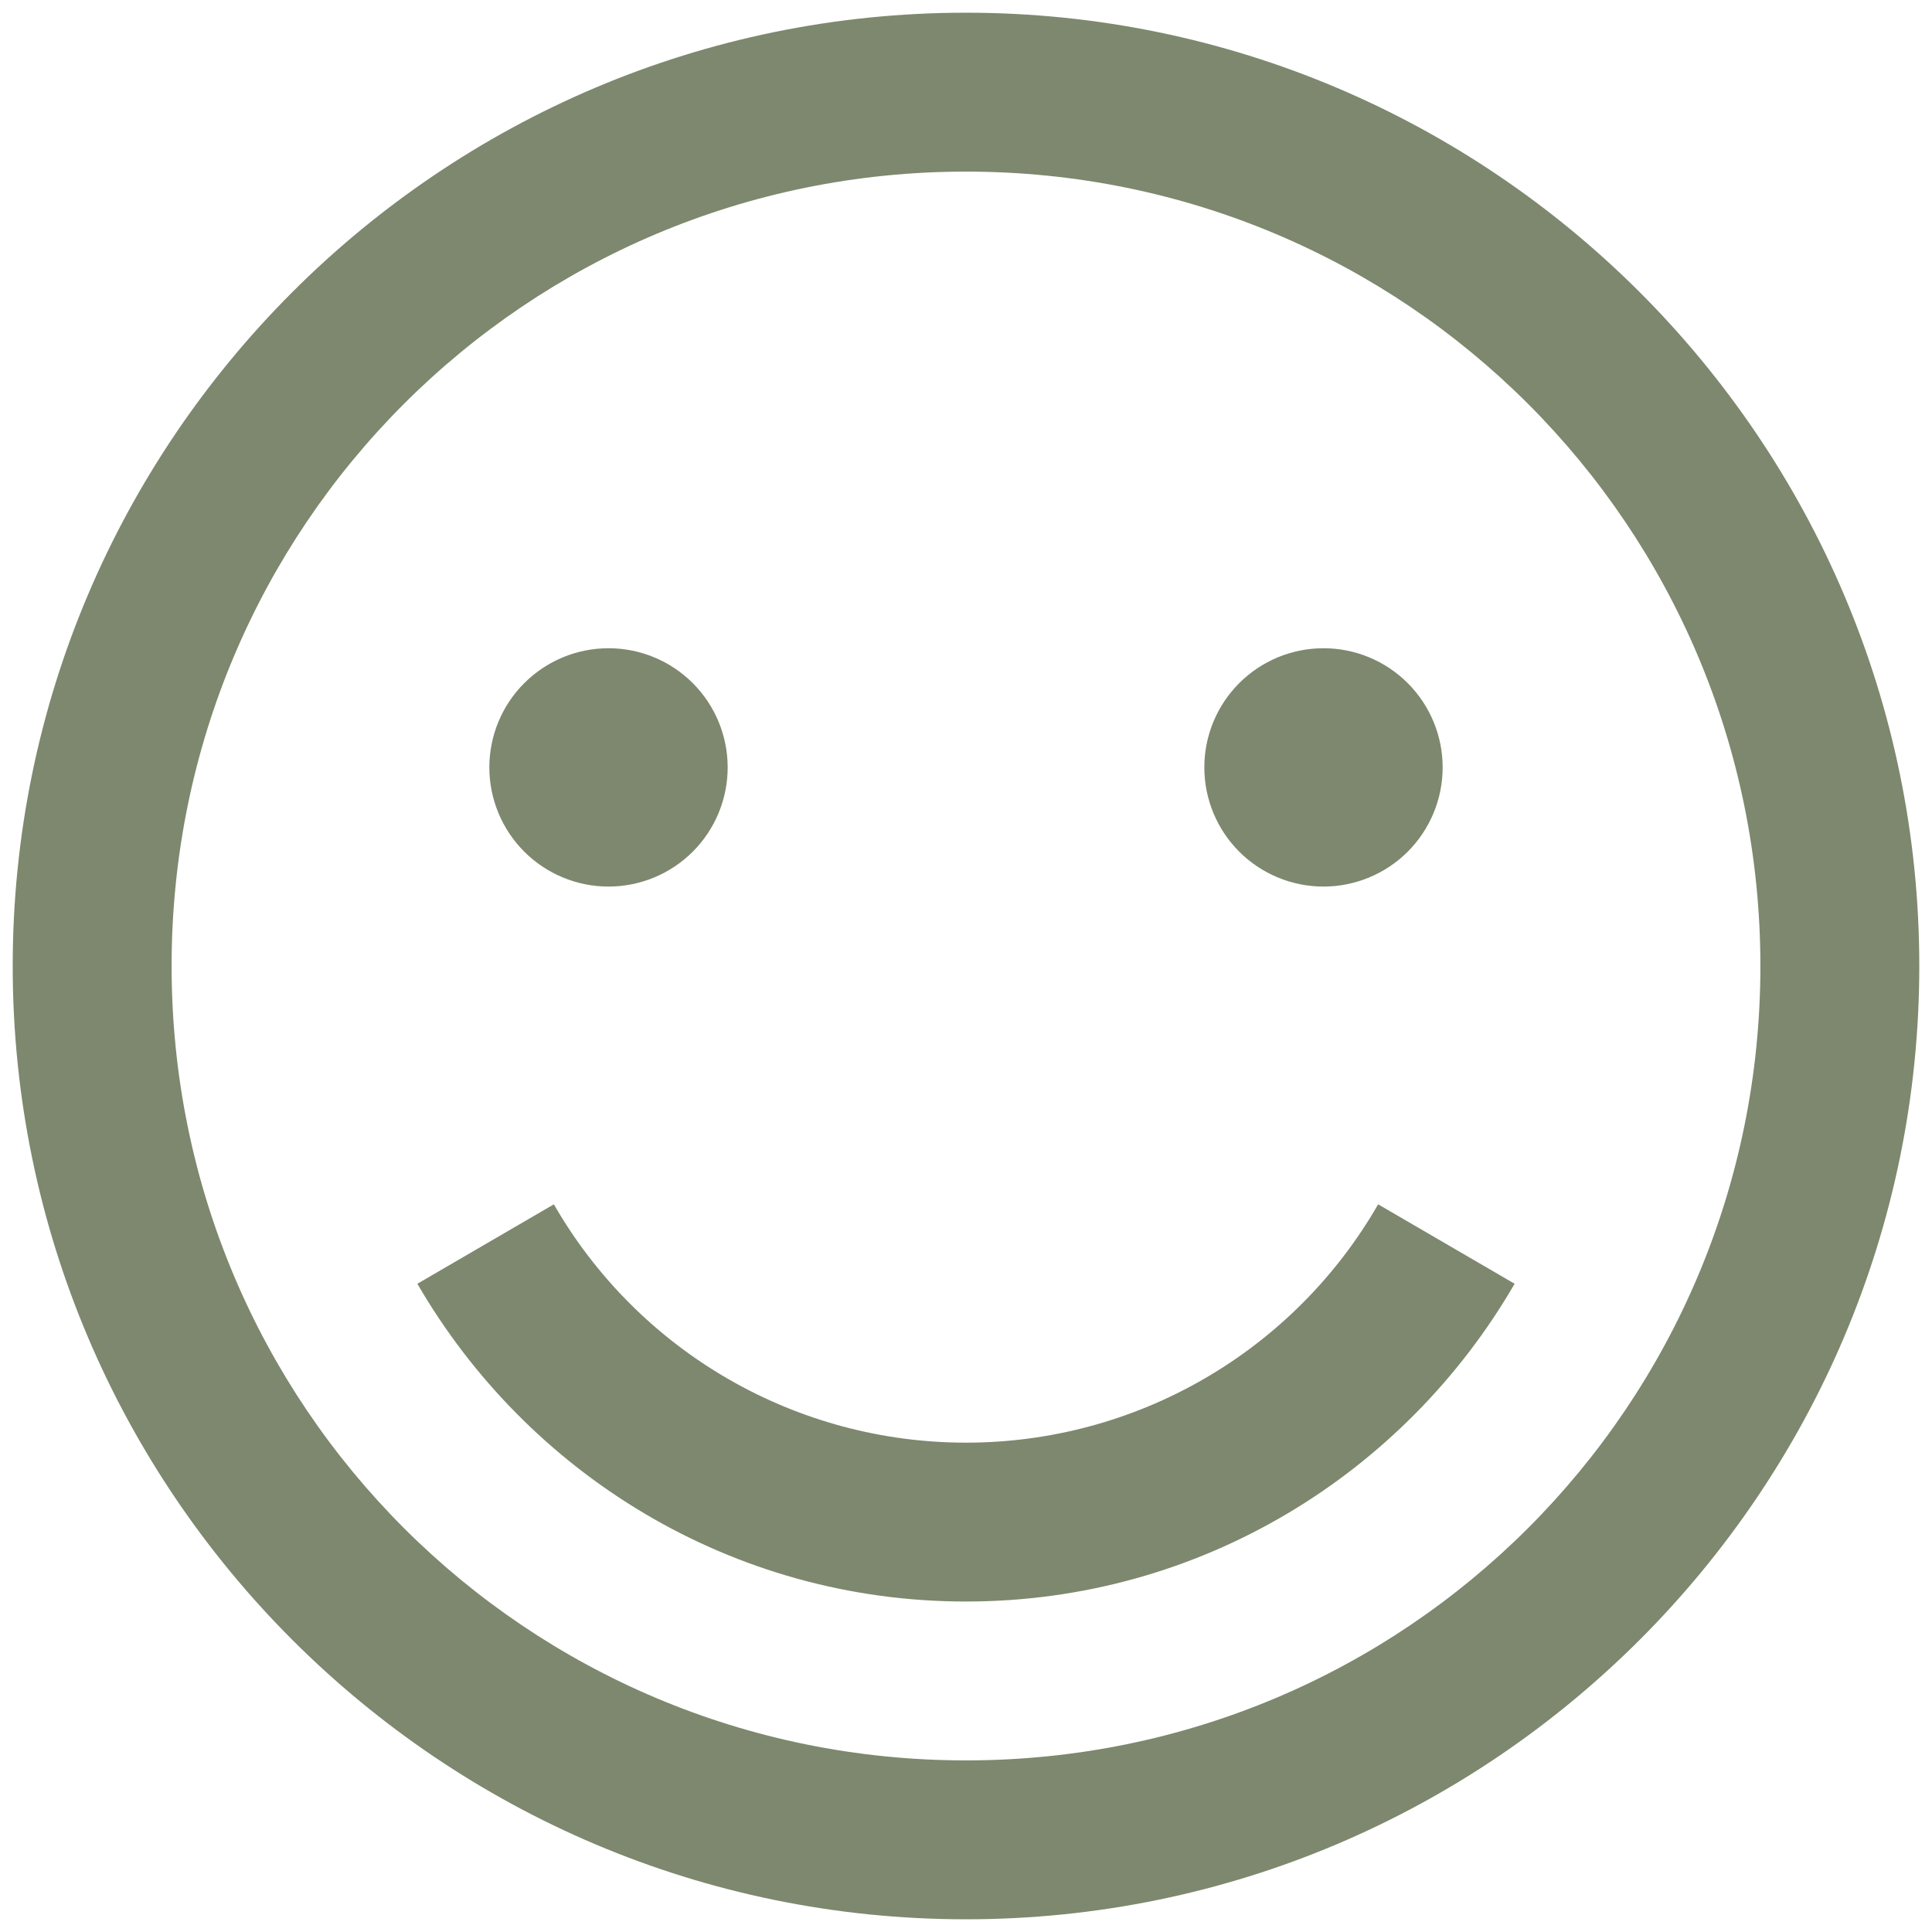 <svg width="95" height="95" viewBox="0 0 95 95" fill="none" xmlns="http://www.w3.org/2000/svg">
<path d="M47.5 0.625C21.652 0.625 0.625 21.652 0.625 47.5C0.625 73.348 21.652 94.375 47.5 94.375C73.348 94.375 94.375 73.348 94.375 47.5C94.375 21.652 73.348 0.625 47.5 0.625ZM47.5 8.438C69.121 8.438 86.562 25.879 86.562 47.5C86.562 69.121 69.121 86.562 47.5 86.562C25.879 86.562 8.438 69.121 8.438 47.5C8.438 25.879 25.879 8.438 47.5 8.438ZM29.922 31.875C28.368 31.875 26.878 32.492 25.779 33.591C24.68 34.69 24.062 36.18 24.062 37.734C24.062 39.288 24.68 40.779 25.779 41.878C26.878 42.976 28.368 43.594 29.922 43.594C31.476 43.594 32.966 42.976 34.065 41.878C35.164 40.779 35.781 39.288 35.781 37.734C35.781 36.18 35.164 34.69 34.065 33.591C32.966 32.492 31.476 31.875 29.922 31.875ZM65.078 31.875C63.524 31.875 62.034 32.492 60.935 33.591C59.836 34.69 59.219 36.18 59.219 37.734C59.219 39.288 59.836 40.779 60.935 41.878C62.034 42.976 63.524 43.594 65.078 43.594C66.632 43.594 68.123 42.976 69.221 41.878C70.32 40.779 70.938 39.288 70.938 37.734C70.938 36.18 70.32 34.69 69.221 33.591C68.123 32.492 66.632 31.875 65.078 31.875ZM27.234 59.219L20.523 63.125C25.926 72.449 35.965 78.75 47.5 78.75C59.035 78.75 69.074 72.449 74.477 63.125L67.766 59.219C65.717 62.782 62.765 65.742 59.207 67.8C55.648 69.858 51.61 70.94 47.5 70.938C43.39 70.94 39.352 69.858 35.793 67.8C32.235 65.742 29.283 62.782 27.234 59.219Z" fill="#7D886E"/>
</svg>
